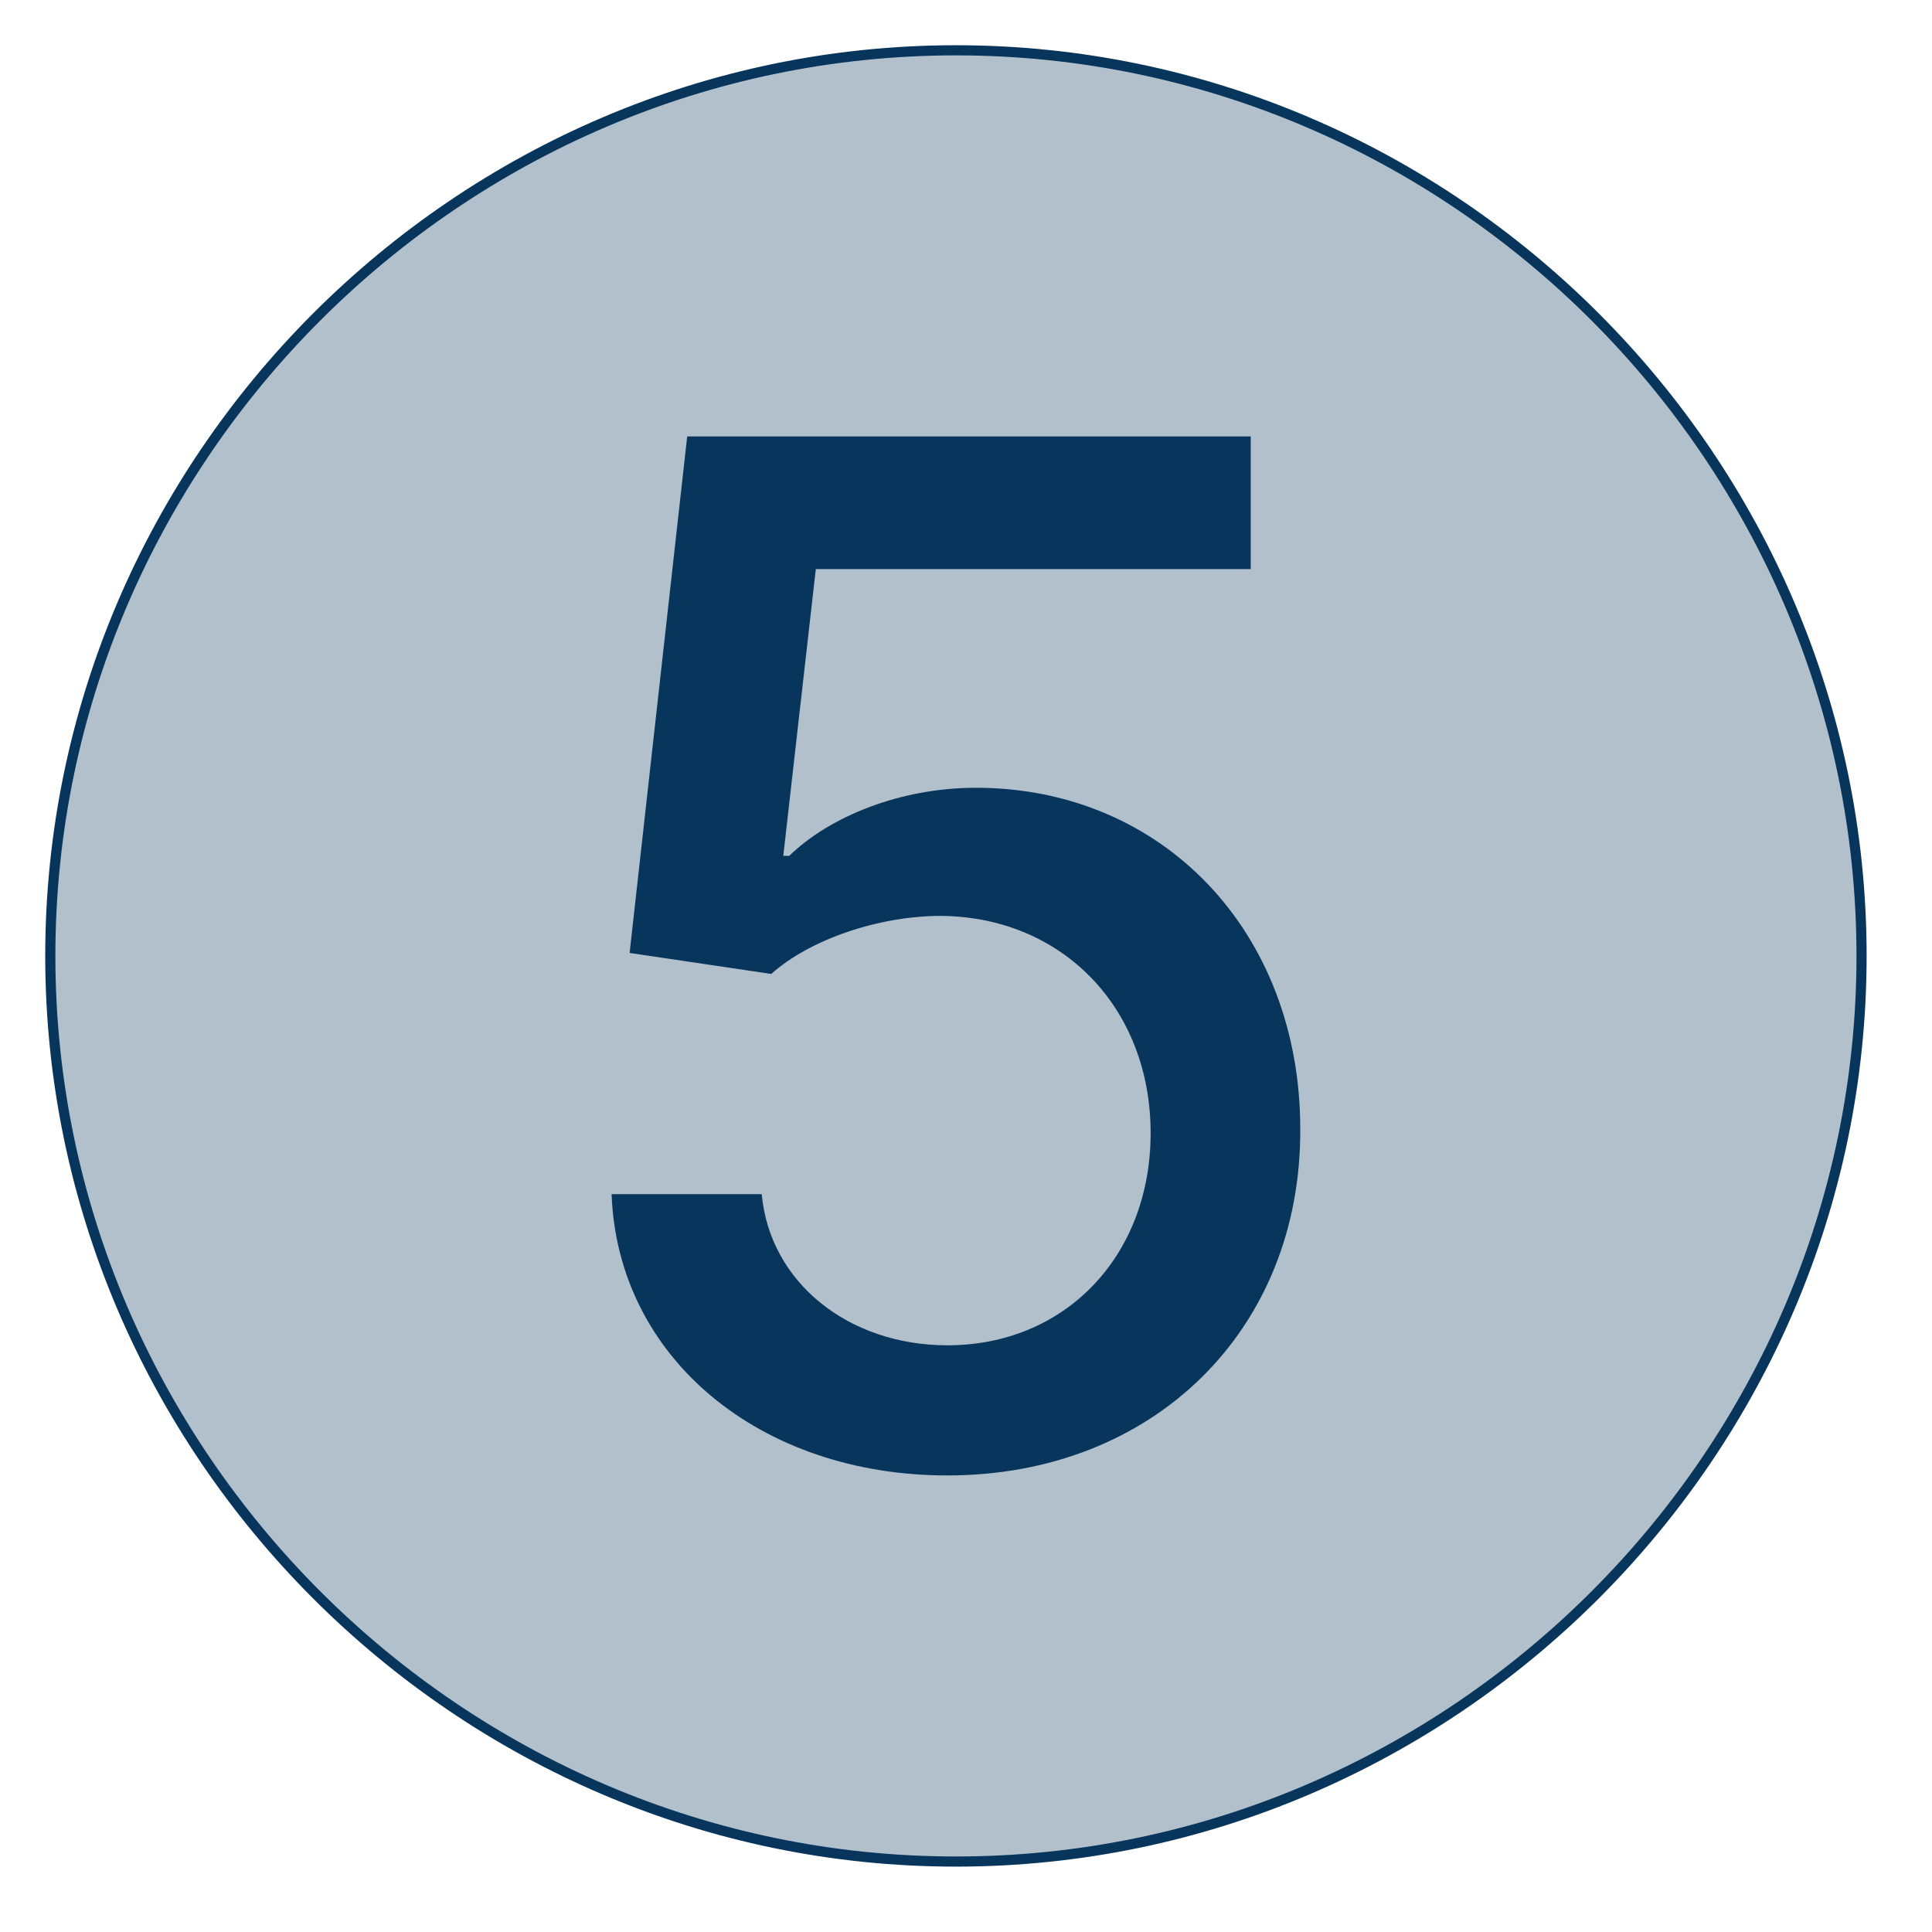 <svg xmlns="http://www.w3.org/2000/svg" width="24" height="24" viewBox="0 0 80 80"  fill-rule="evenodd" stroke-linejoin="round" stroke-miterlimit="2" fill="#08355c"><path d="M39.583 77.083c-20.57 0-37.5-16.929-37.5-37.5s16.93-37.5 37.5-37.5 37.5 16.93 37.5 37.5-16.929 37.5-37.5 37.5z" fill-opacity=".31" stroke="#08355c" stroke-width=".42"/><path d="M39.231 61.095c8.538 0 14.631-6.031 14.61-14.3.021-8.206-5.699-14.175-13.429-14.175-3.15 0-6.072 1.202-7.73 2.819h-.248l1.347-11.875H51.79v-5.492H28.455l-2.384 21.387 5.865.87c1.596-1.43 4.456-2.404 7.026-2.404 5.035.042 8.683 3.814 8.683 8.995 0 5.098-3.544 8.786-8.414 8.786-4.103 0-7.357-2.611-7.689-6.258h-6.217c.249 6.756 6.114 11.647 13.906 11.647z" fill-rule="nonzero"/></svg>